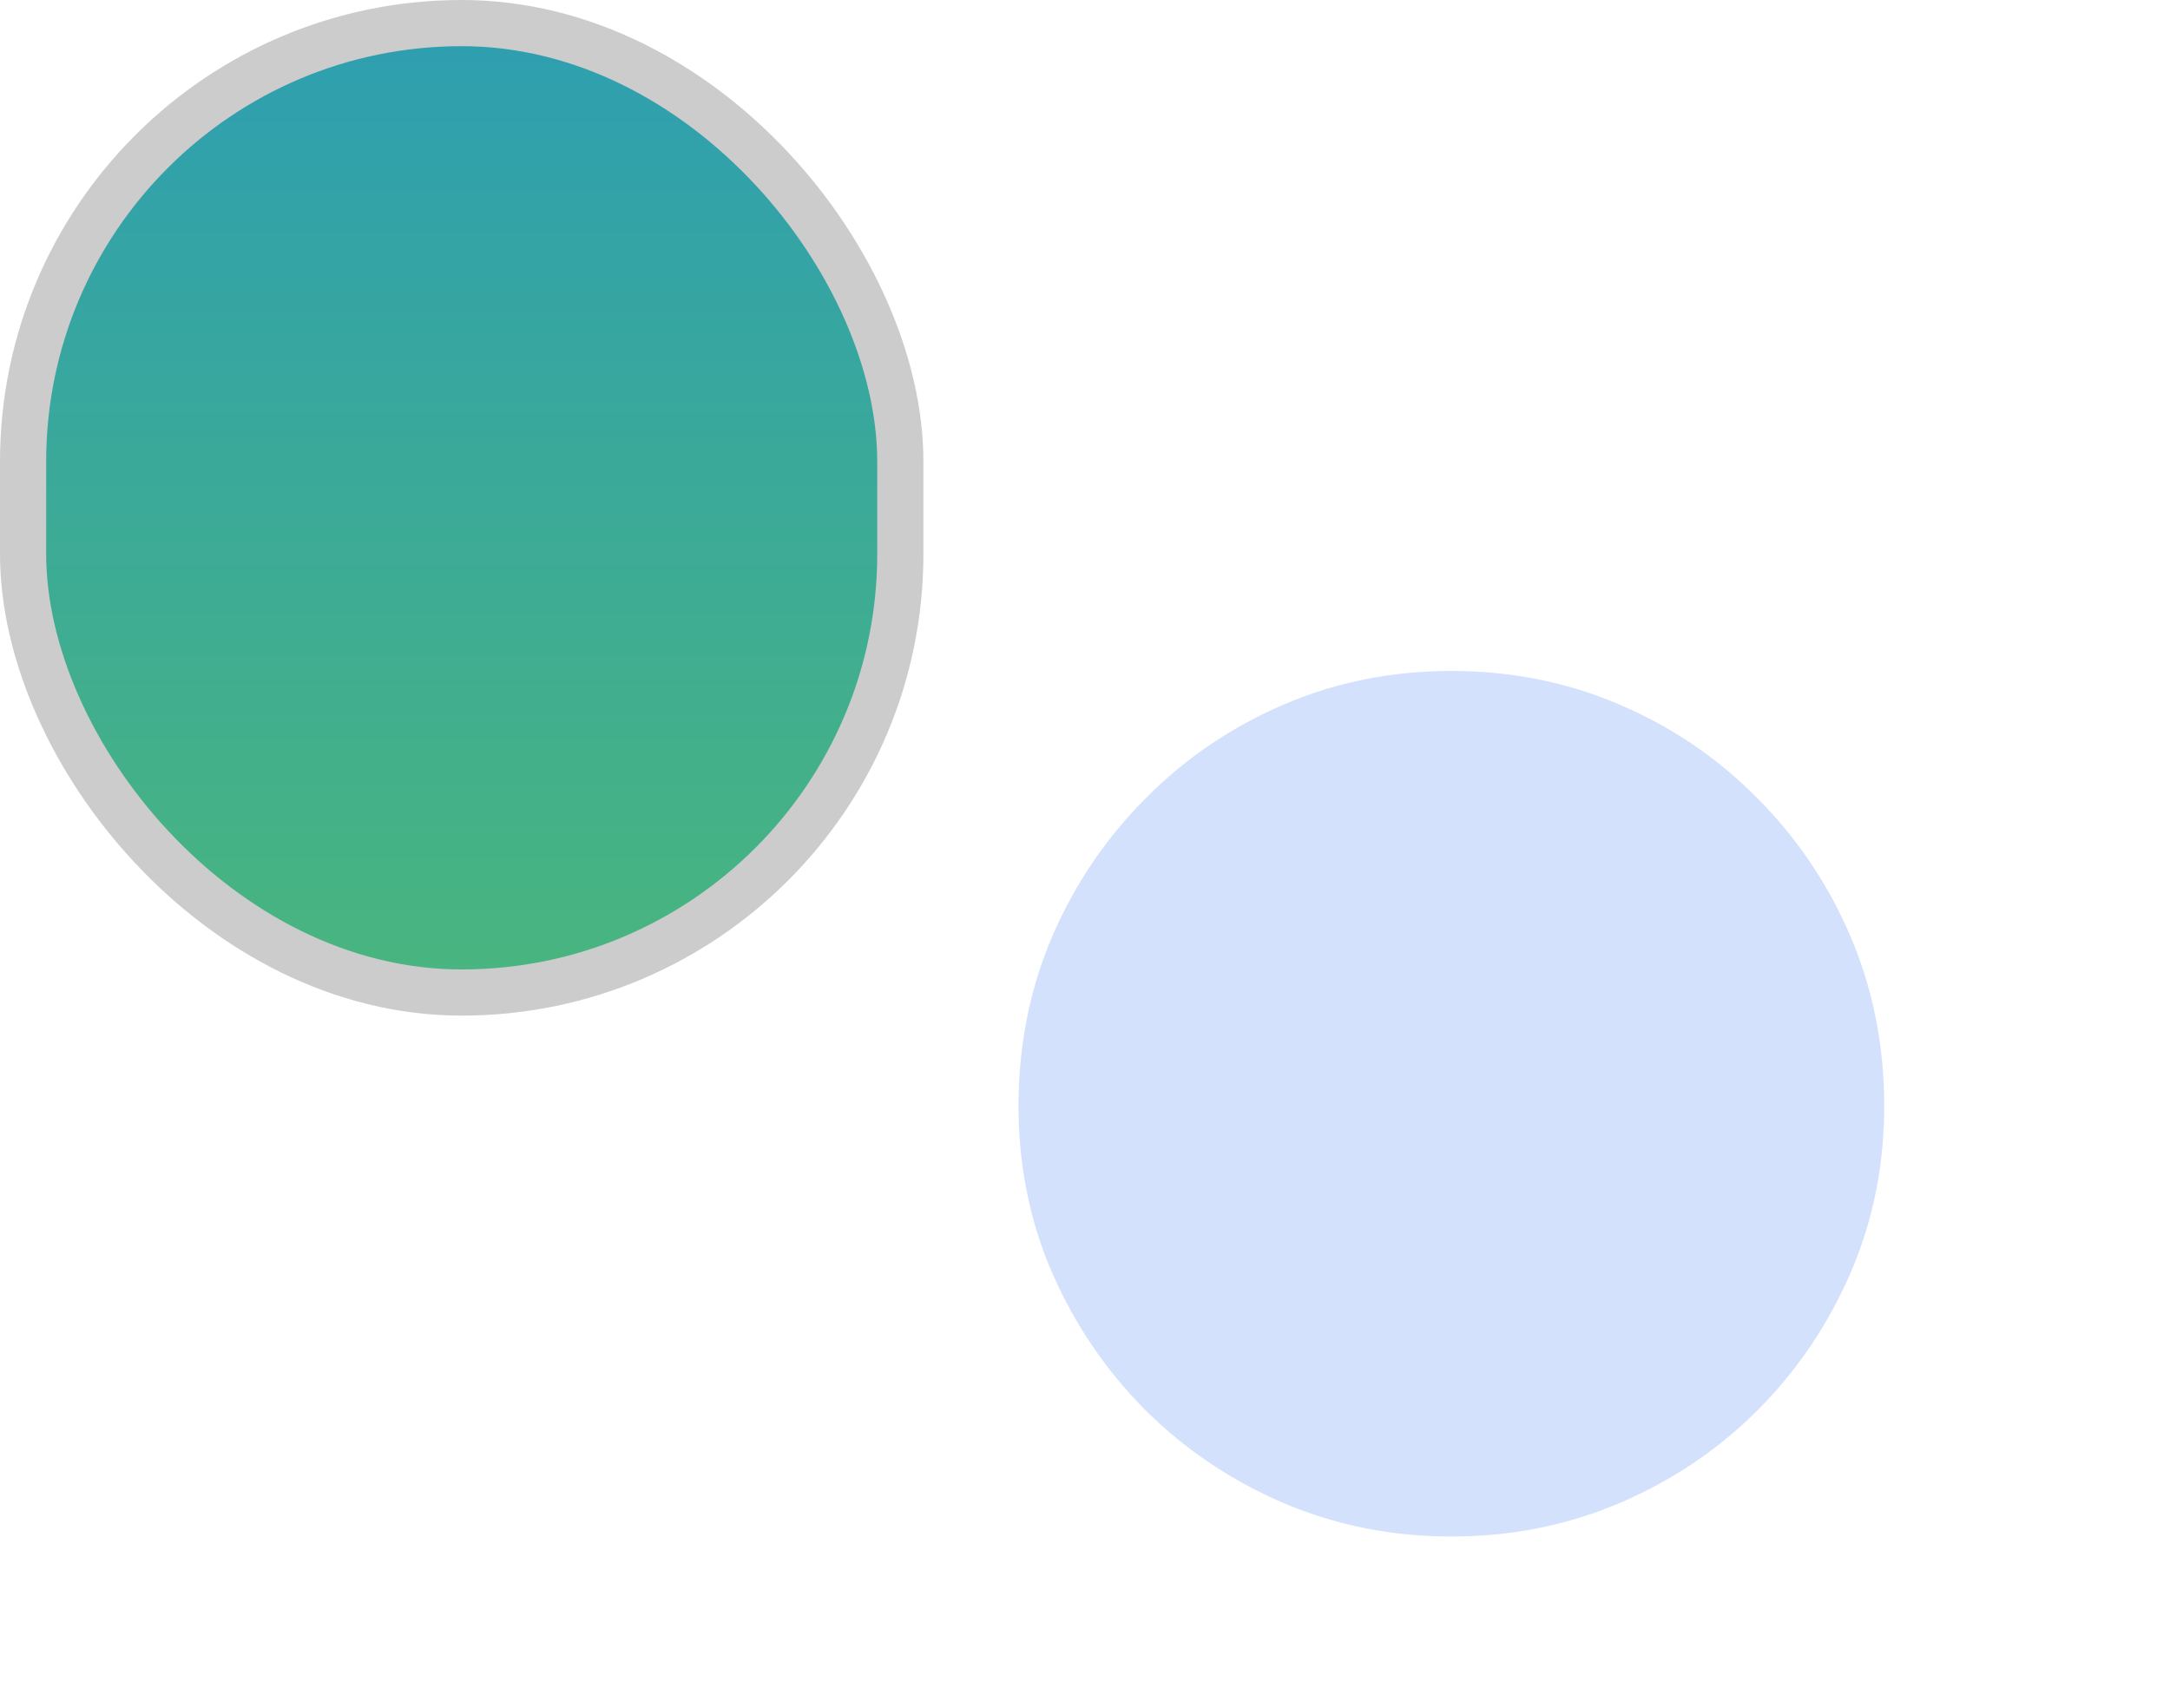 <svg width="47" height="37" viewBox="0 0 47 37" fill="none" xmlns="http://www.w3.org/2000/svg">
<rect x="0.5" y="0.5" width="19" height="21" rx="9.5" fill="url(#paint0_linear_188_84)"/>
<rect x="0.5" y="0.5" width="19" height="21" rx="9.5" stroke="#CCCCCC"/>
<path d="M31.435 33.284C30.144 33.284 28.931 33.041 27.795 32.556C26.664 32.071 25.667 31.399 24.803 30.541C23.945 29.677 23.27 28.68 22.779 27.549C22.293 26.419 22.054 25.205 22.06 23.909C22.066 22.613 22.311 21.4 22.797 20.269C23.288 19.139 23.962 18.144 24.821 17.286C25.679 16.422 26.673 15.747 27.804 15.262C28.934 14.777 30.144 14.534 31.435 14.534C32.731 14.534 33.944 14.777 35.075 15.262C36.211 15.747 37.205 16.422 38.057 17.286C38.916 18.144 39.587 19.139 40.073 20.269C40.558 21.4 40.804 22.613 40.81 23.909C40.816 25.205 40.576 26.419 40.091 27.549C39.605 28.68 38.934 29.677 38.075 30.541C37.217 31.399 36.22 32.071 35.084 32.556C33.947 33.041 32.731 33.284 31.435 33.284Z" fill="#D3E1FC"/>
<defs>
<linearGradient id="paint0_linear_188_84" x1="10" y1="0" x2="10" y2="22" gradientUnits="userSpaceOnUse">
<stop stop-color="#2D9EB2"/>
<stop offset="1" stop-color="#4AB67D"/>
</linearGradient>
</defs>
</svg>
